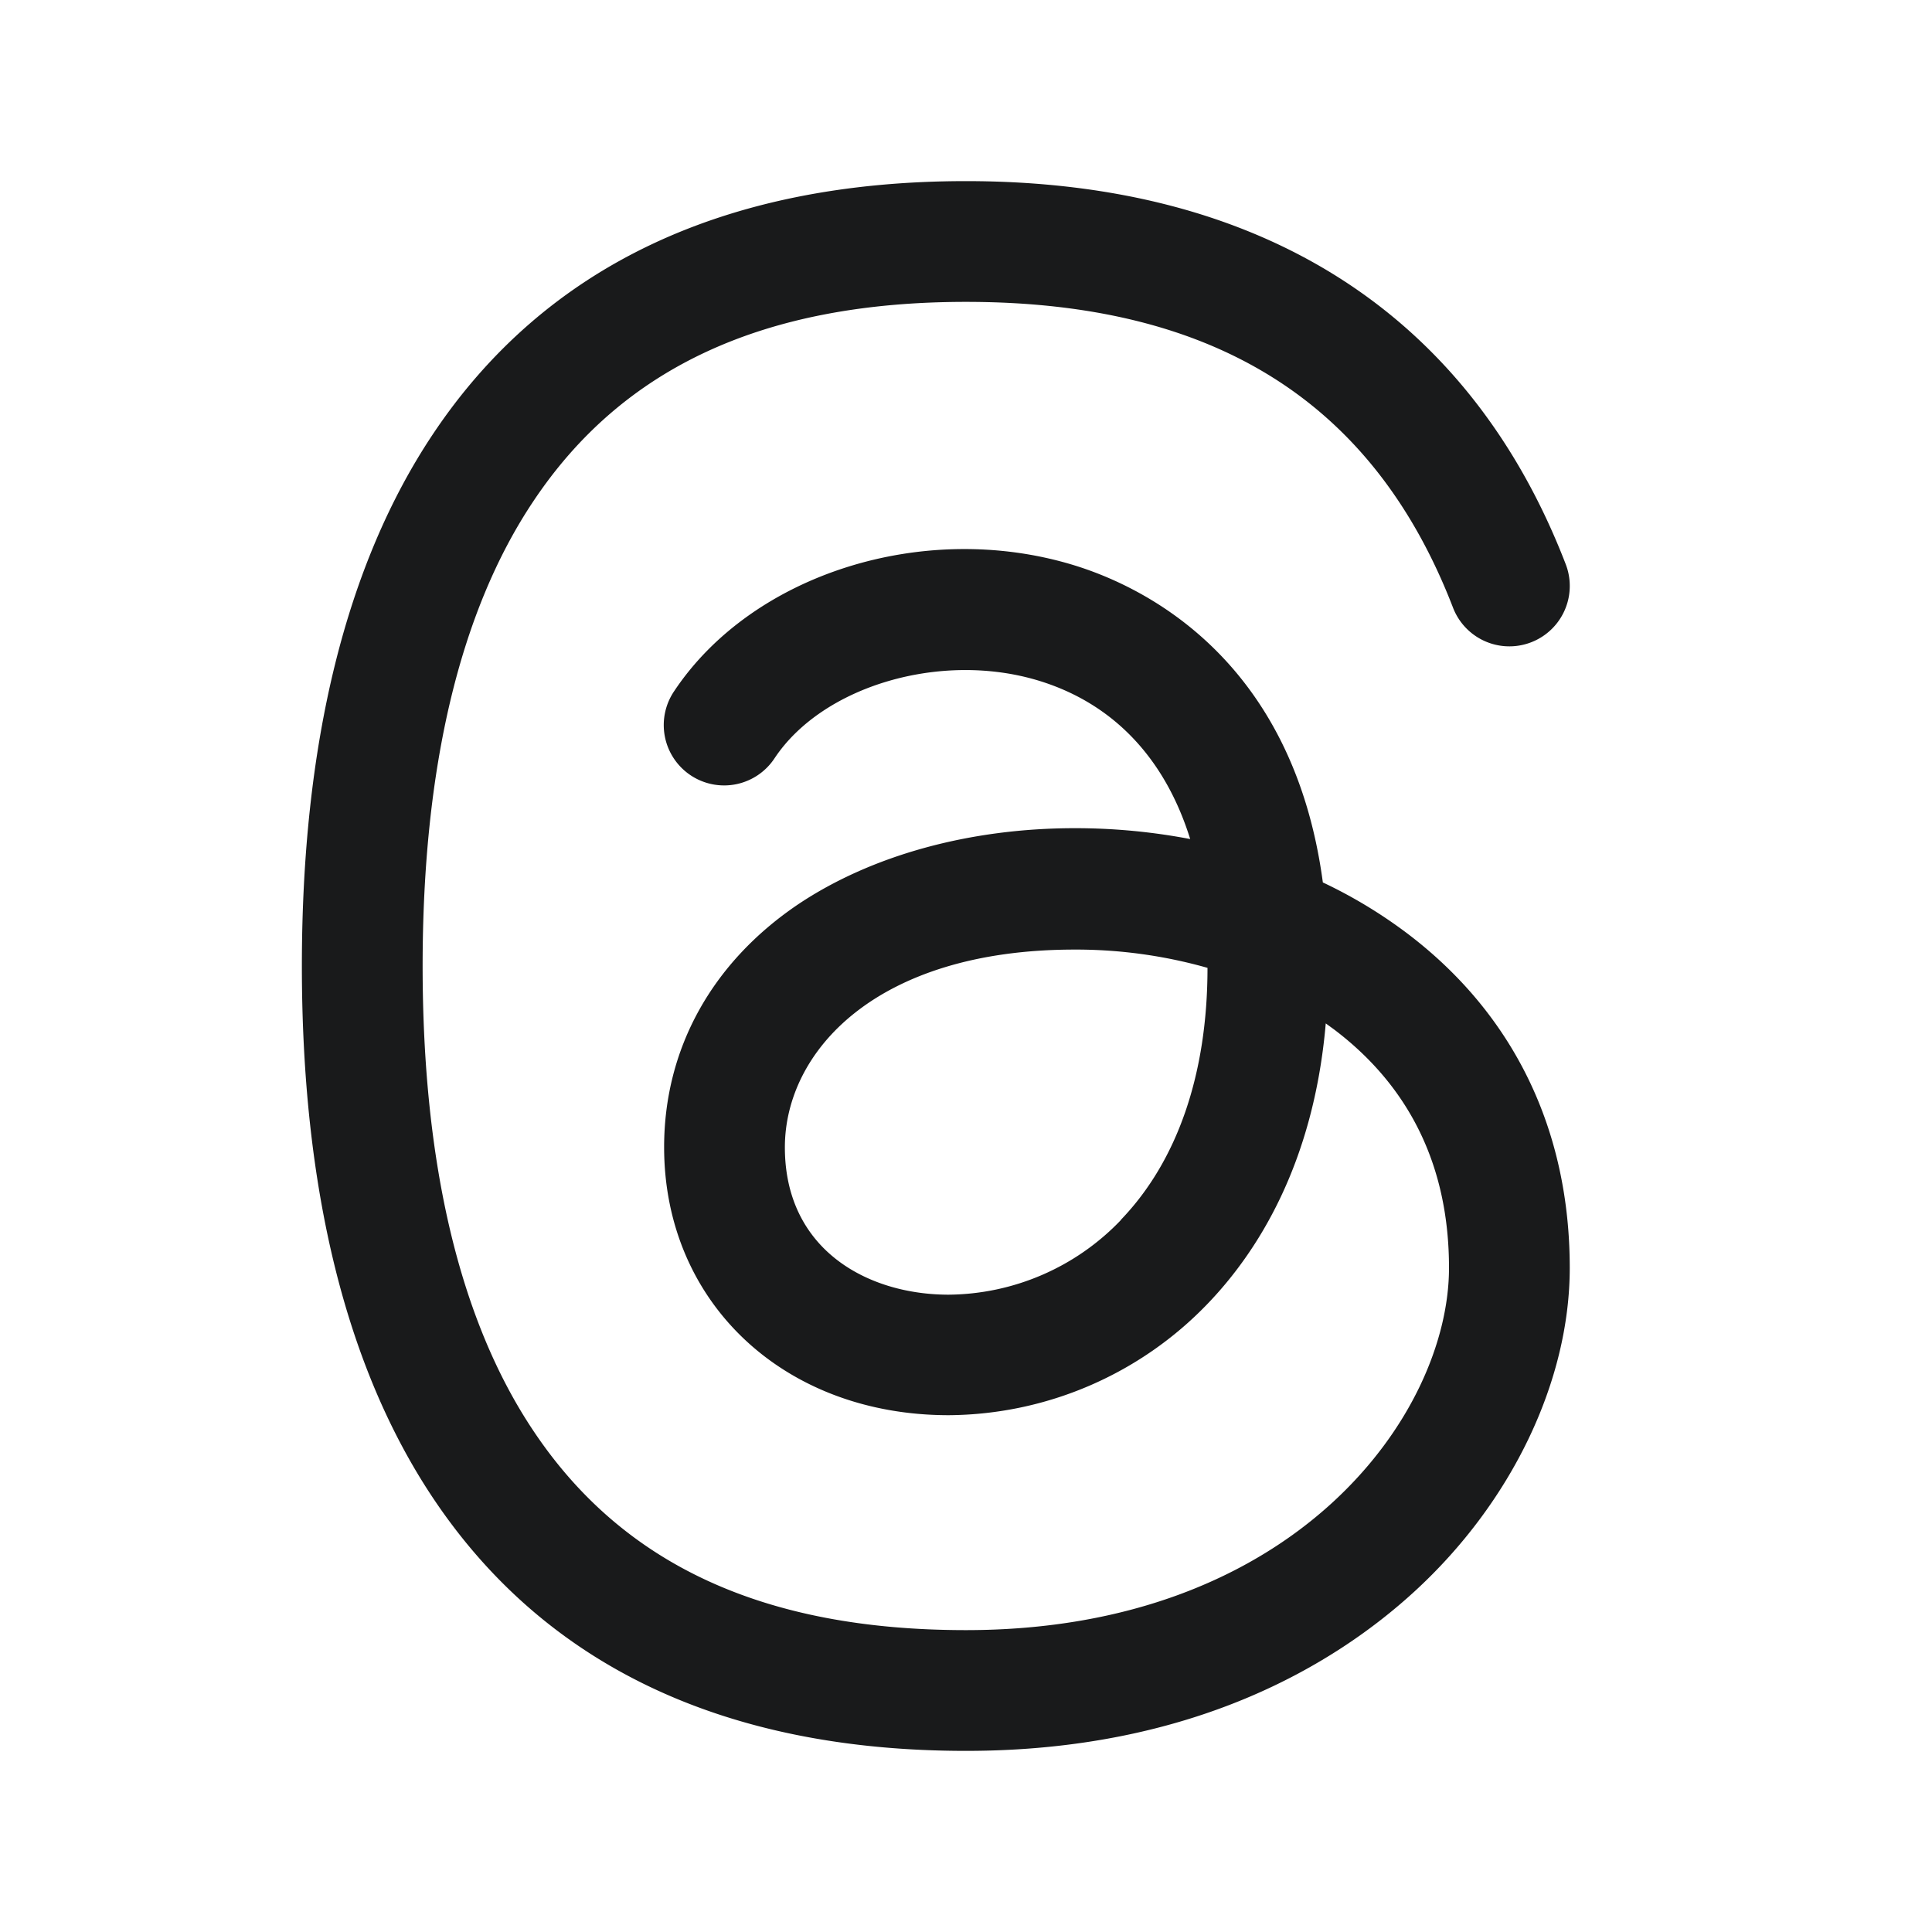 <svg xmlns="http://www.w3.org/2000/svg" width="24" height="24" fill="none" viewBox="0 0 24 24">
  <path fill="#191A1B" d="M17.477 11.592a5.98 5.98 0 0 0-1.044-.63c-.375-2.802-2.25-3.685-3.103-3.944-1.854-.562-3.985.112-4.954 1.566a.75.75 0 1 0 1.248.832c.598-.896 2.063-1.327 3.271-.963.933.282 1.577.966 1.89 1.97a7.594 7.594 0 0 0-1.434-.135c-1.305 0-2.527.337-3.438.947-1.072.725-1.663 1.796-1.663 3.015 0 1.93 1.487 3.33 3.535 3.33a4.5 4.5 0 0 0 3.22-1.388c.604-.629 1.313-1.722 1.464-3.479l.103.075C17.52 13.505 18 14.501 18 15.75c0 1.815-1.907 4.5-6 4.5-2.506 0-4.264-.81-5.376-2.479C5.712 16.406 5.25 14.461 5.25 12c0-2.462.462-4.406 1.374-5.771C7.736 4.56 9.494 3.75 12 3.75c3.087 0 5.063 1.242 6.05 3.799a.75.75 0 1 0 1.4-.54C18.25 3.897 15.674 2.25 12 2.25c-3 0-5.232 1.058-6.624 3.146C4.296 7.016 3.75 9.236 3.75 12c0 2.764.547 4.985 1.626 6.604C6.768 20.692 9 21.75 12 21.75c2.82 0 4.584-1.076 5.569-1.978 1.21-1.108 1.931-2.616 1.931-4.022 0-1.72-.7-3.158-2.023-4.158Zm-3.552 3.563a2.995 2.995 0 0 1-2.14.928c-1.013 0-2.035-.563-2.035-1.83 0-1.184 1.125-2.457 3.6-2.457a5.99 5.99 0 0 1 1.65.227c0 1.32-.375 2.401-1.075 3.129v.003Z"/>
</svg>
